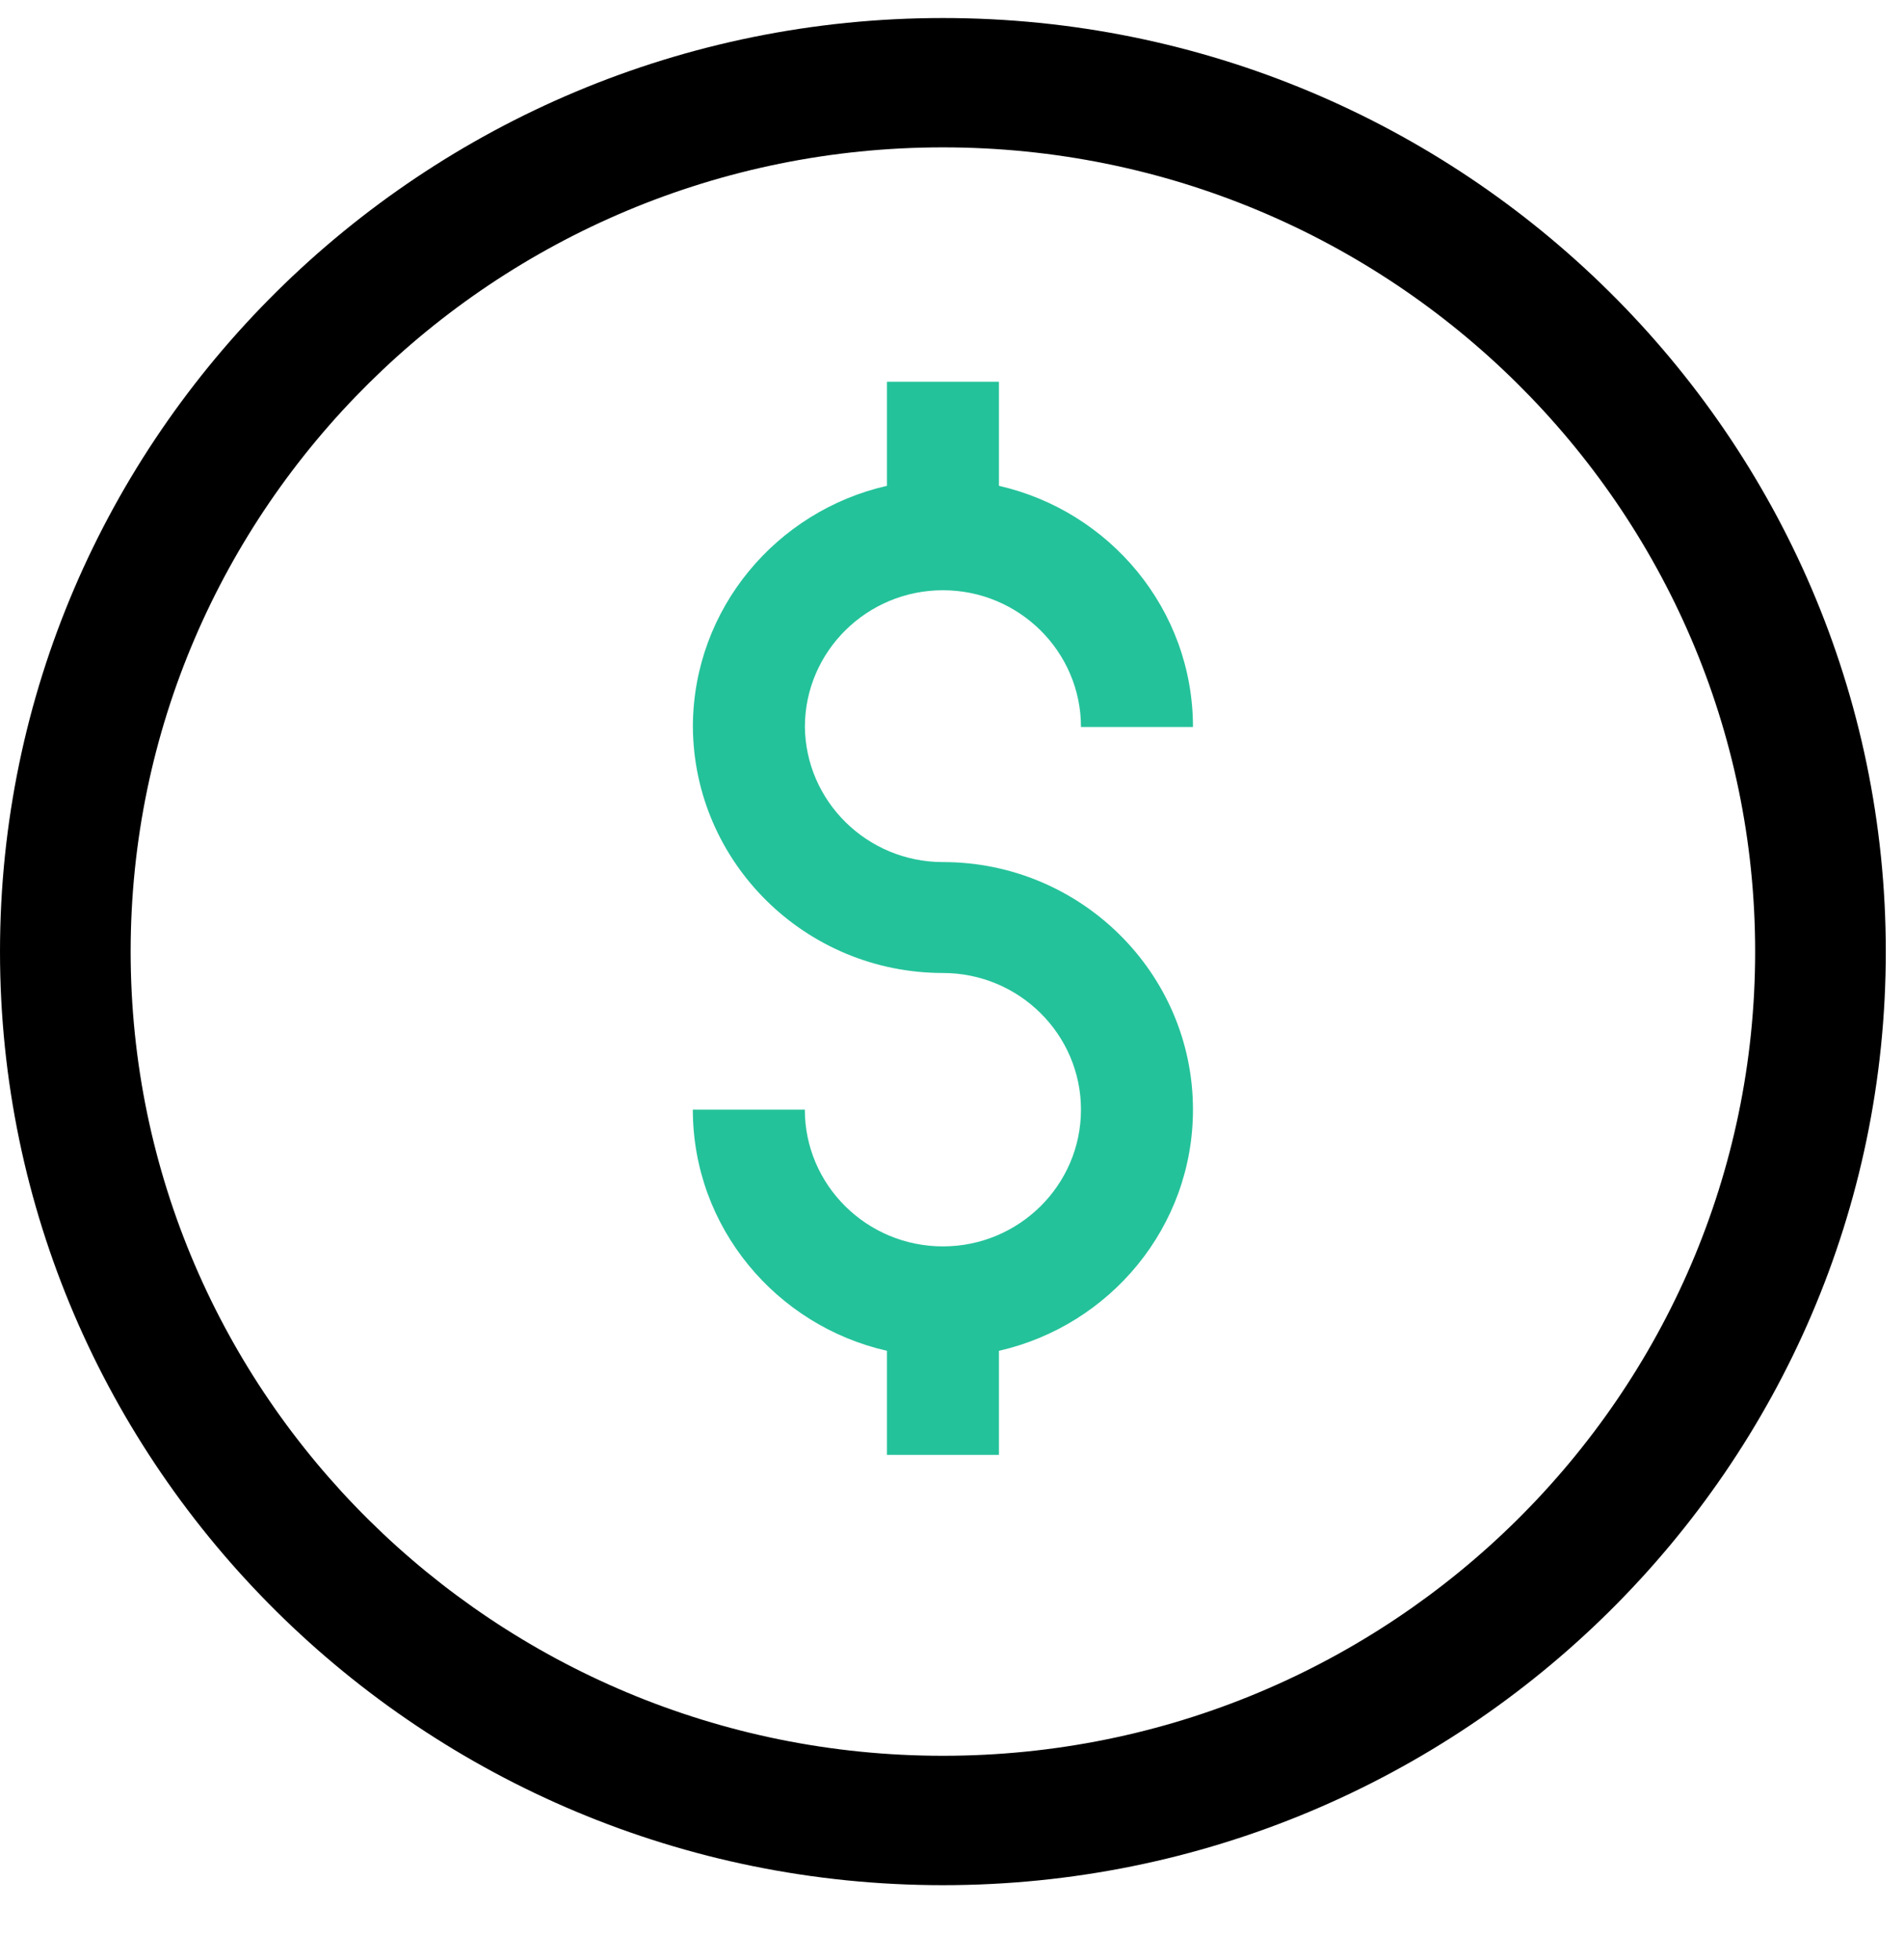 <?xml version="1.0" encoding="UTF-8"?>
<svg width="34px" height="35px" viewBox="0 0 34 35" version="1.1" xmlns="http://www.w3.org/2000/svg"
     xmlns:xlink="http://www.w3.org/1999/xlink">
    <title>-mockplus-</title>
    <path d="M16.838,2.632 C8.84,2.632 2.333,9.076 2.333,16.996 C2.333,24.916 8.84,31.359 16.838,31.359 C24.835,31.359 31.342,24.916 31.342,16.996 C31.342,9.076 24.835,2.632 16.838,2.632 M16.838,33.67 C7.553,33.67 6.66666667e-05,26.19 6.66666667e-05,16.996 C6.66666667e-05,7.802 7.553,0.322 16.838,0.322 C26.122,0.322 33.675,7.802 33.675,16.996 C33.675,26.19 26.122,33.67 16.838,33.67"
          id="Fill-1" ></path>
    <path d="M16.838,15.397 C15.483,15.397 14.381,14.309 14.373,12.97 C14.381,11.63 15.483,10.542 16.838,10.542 C18.197,10.542 19.303,11.638 19.303,12.984 L21.303,12.984 C21.303,10.887 19.82,9.129 17.838,8.677 L17.838,6.818 L15.838,6.818 L15.838,8.677 C13.865,9.127 12.387,10.871 12.373,12.955 L12.372,12.955 C12.372,12.96 12.373,12.965 12.373,12.97 C12.373,12.975 12.372,12.979 12.372,12.984 L12.373,12.984 C12.389,15.409 14.385,17.378 16.838,17.378 L16.838,17.378 C18.197,17.378 19.303,18.473 19.303,19.819 C19.303,21.166 18.197,22.261 16.838,22.261 C15.478,22.261 14.372,21.166 14.372,19.819 L12.372,19.819 C12.372,21.917 13.856,23.675 15.838,24.126 L15.838,25.985 L17.838,25.985 L17.838,24.126 C19.82,23.675 21.303,21.917 21.303,19.819 C21.303,17.381 19.3,15.397 16.838,15.397"
          id="Fill-3" fill="#24C29A"></path>
</svg>
